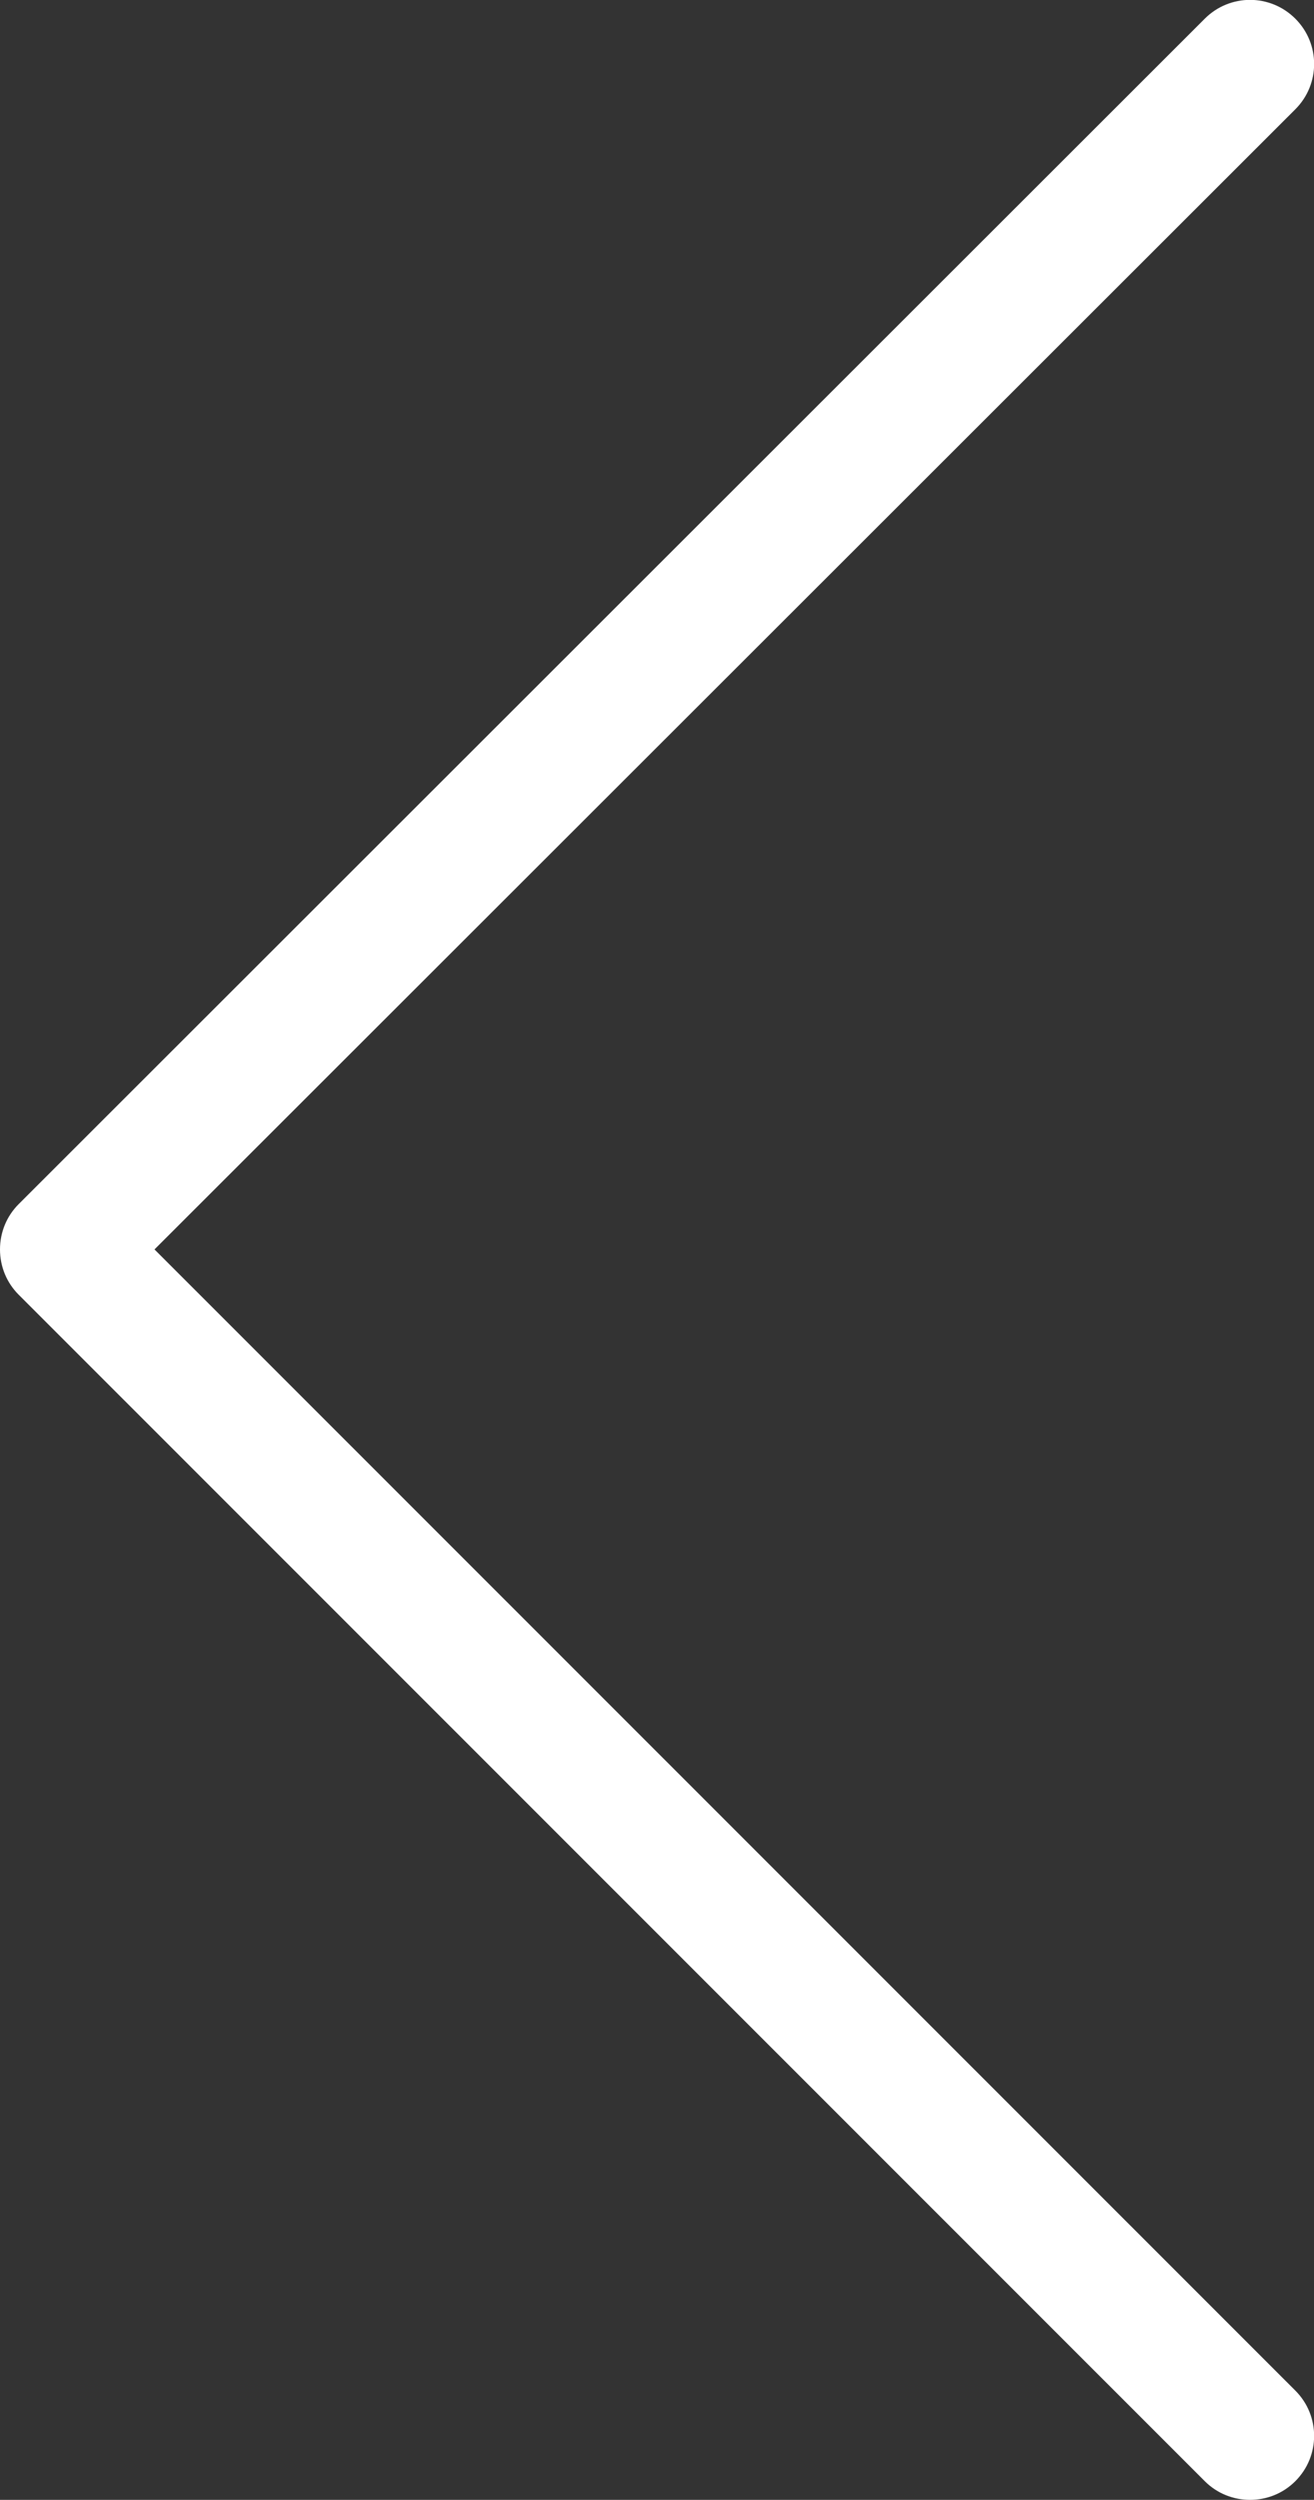 <?xml version="1.0" encoding="UTF-8"?><svg id="Layer_1" xmlns="http://www.w3.org/2000/svg" viewBox="0 0 5.137 9.768"><rect x="0" y="0" width="5.137" height="9.768" fill="#333333" stroke="none"/><defs><style>.cls-1{fill:#ffffff;stroke-width:0px;}</style></defs><path class="cls-1" d="m4.887,9.768c-.064,0-.128-.024-.177-.073L.073,5.059c-.047-.047-.073-.11-.073-.177s.026-.13.073-.177L4.71.073c.098-.098.256-.098.354,0s.098.256,0,.354L.604,4.882l4.46,4.459c.098.098.098.256,0,.354-.049.049-.113.073-.177.073Z"/></svg>
